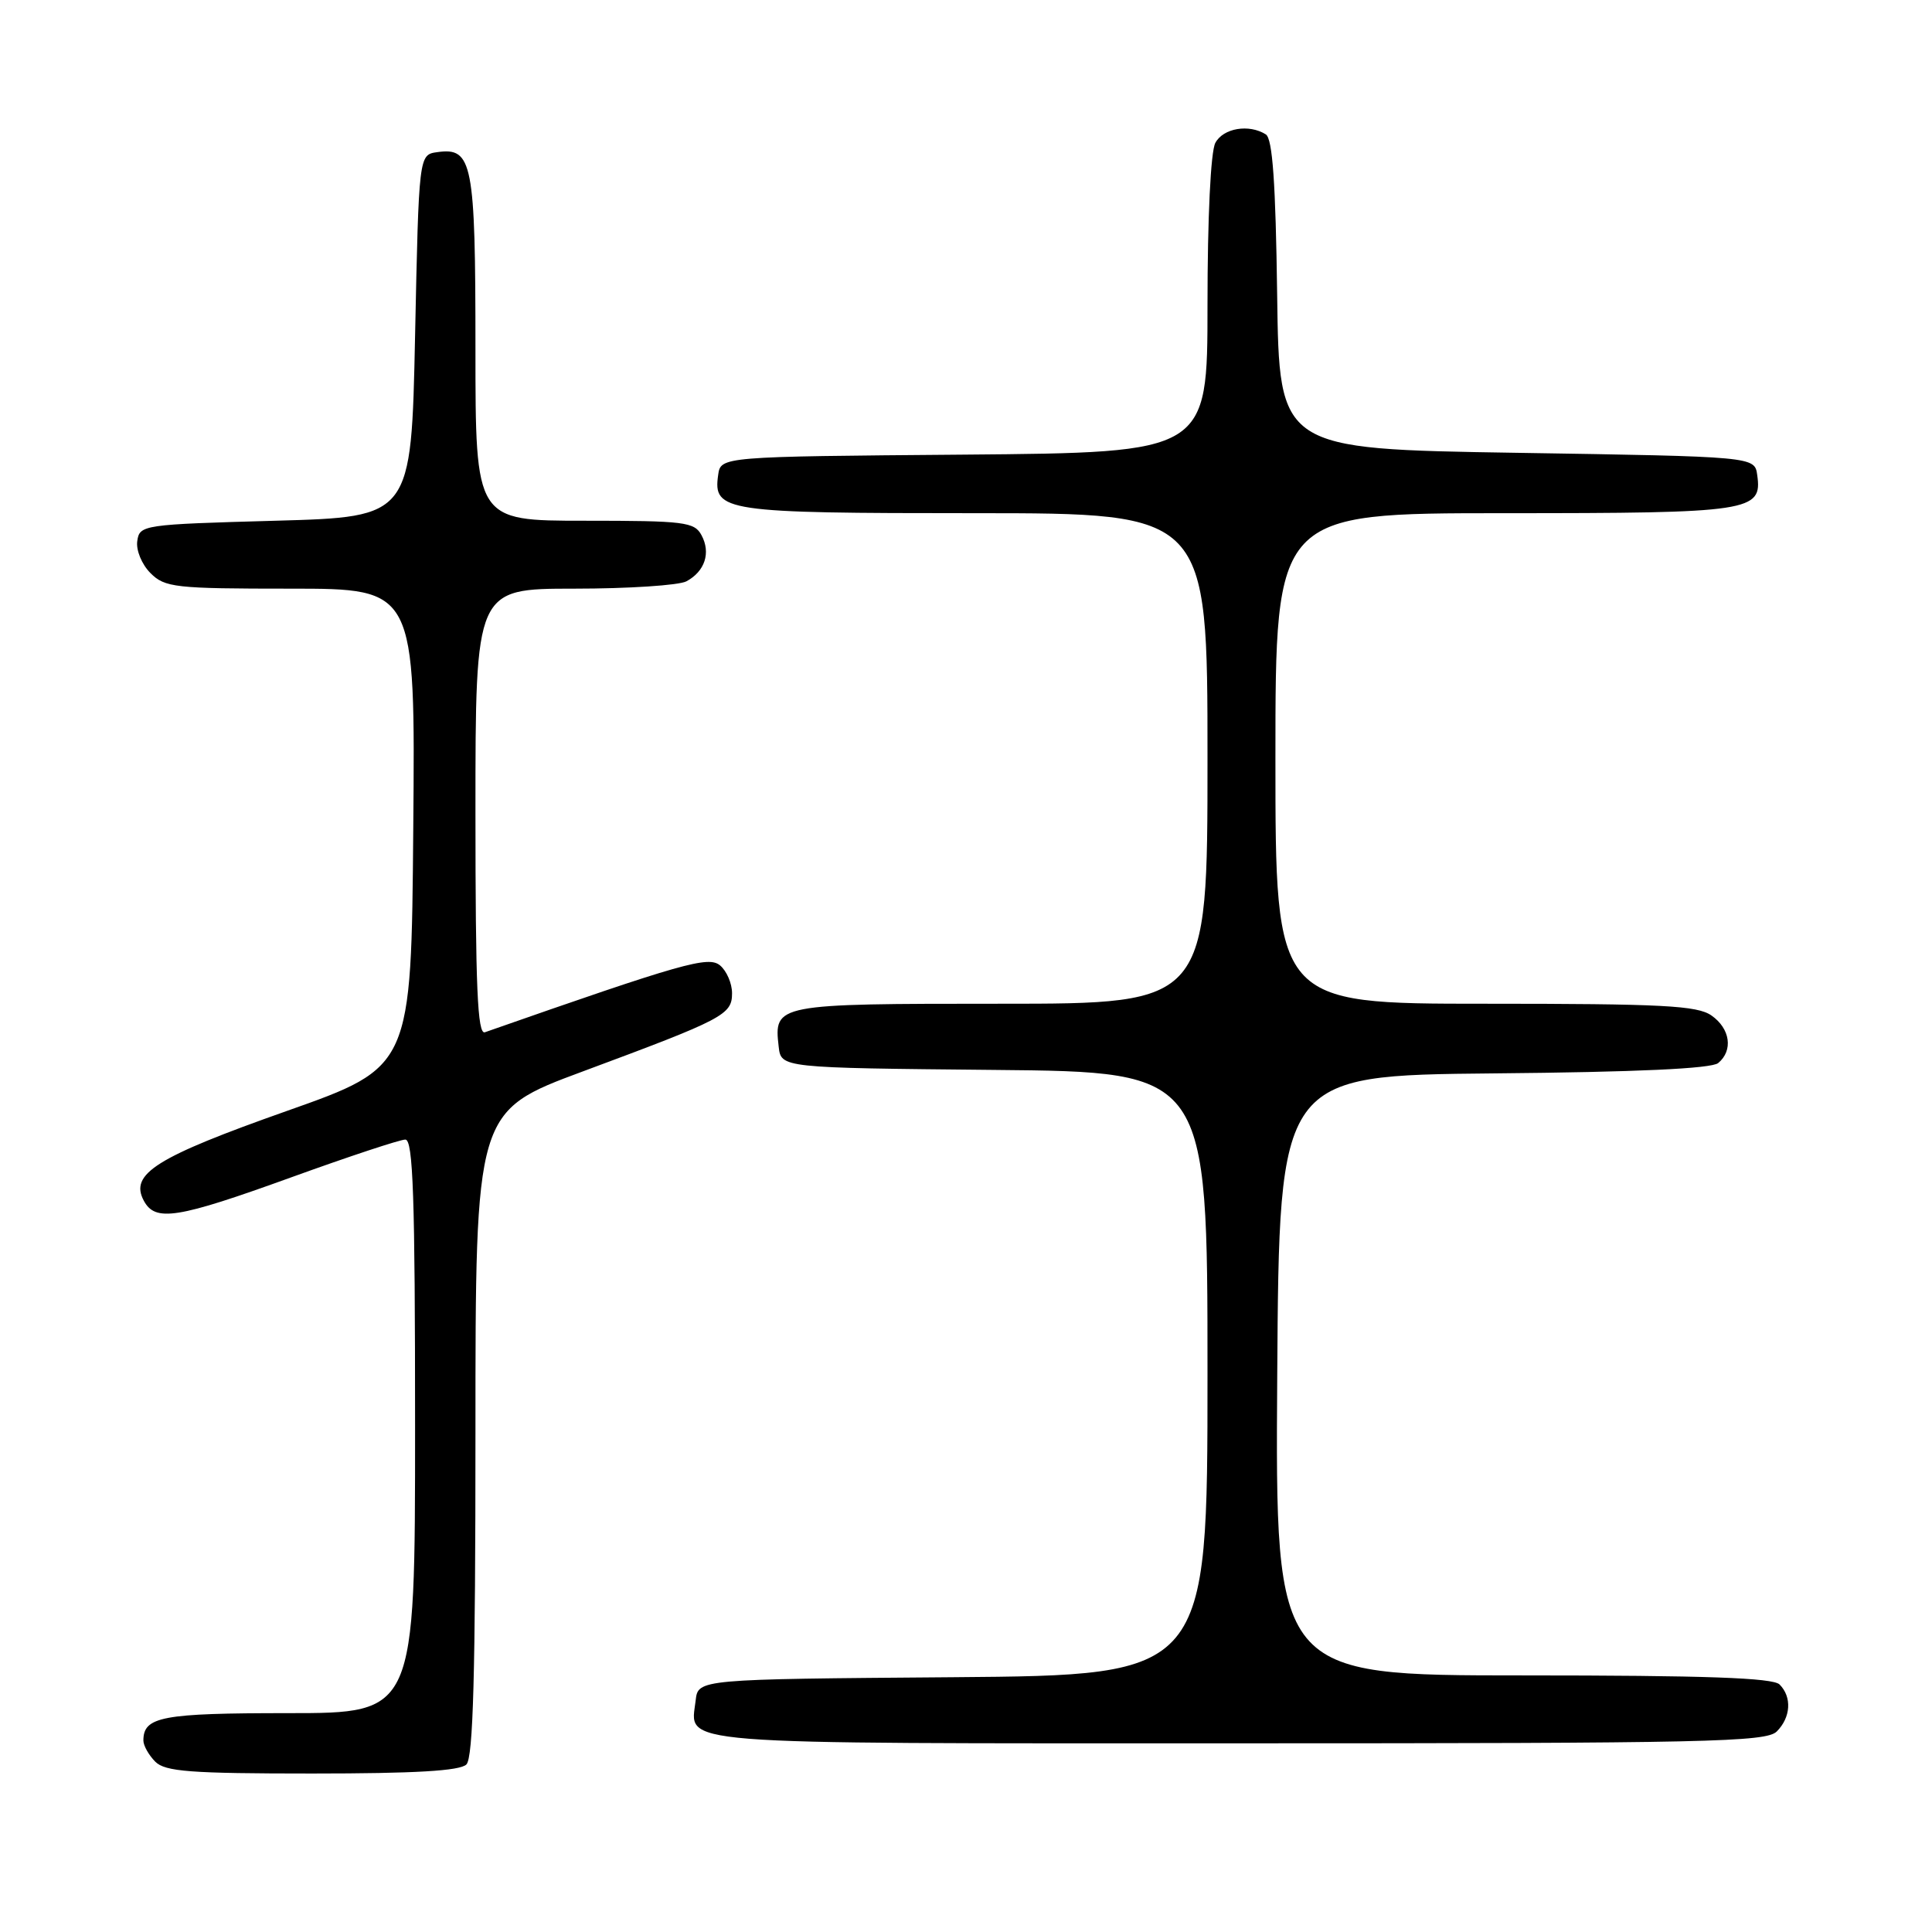 <?xml version="1.0" encoding="UTF-8" standalone="no"?>
<!DOCTYPE svg PUBLIC "-//W3C//DTD SVG 1.1//EN" "http://www.w3.org/Graphics/SVG/1.1/DTD/svg11.dtd" >
<svg xmlns="http://www.w3.org/2000/svg" xmlns:xlink="http://www.w3.org/1999/xlink" version="1.1" viewBox="0 0 256 256">
 <g >
 <path fill="currentColor"
d=" M 61.80 233.80 C 62.70 232.90 63.00 221.78 63.00 189.93 C 63.00 147.25 63.00 147.25 77.25 141.96 C 95.93 135.02 97.00 134.46 97.00 131.60 C 97.00 130.30 96.28 128.65 95.41 127.92 C 93.86 126.64 90.53 127.58 64.25 136.78 C 63.27 137.12 63.00 130.86 63.00 107.61 C 63.00 78.00 63.00 78.00 76.07 78.00 C 83.25 78.00 89.95 77.56 90.95 77.03 C 93.40 75.71 94.21 73.26 92.96 70.93 C 92.02 69.16 90.72 69.00 77.46 69.00 C 63.00 69.00 63.00 69.00 63.00 46.19 C 63.00 21.51 62.61 19.50 57.94 20.16 C 55.50 20.50 55.50 20.50 55.00 44.50 C 54.50 68.50 54.50 68.50 36.50 69.00 C 18.92 69.49 18.49 69.55 18.19 71.69 C 18.01 72.91 18.79 74.79 19.94 75.94 C 21.85 77.85 23.17 78.00 38.51 78.00 C 55.03 78.00 55.03 78.00 54.76 109.69 C 54.50 141.38 54.50 141.38 38.00 147.21 C 20.68 153.33 17.15 155.54 19.05 159.09 C 20.57 161.94 23.43 161.49 38.60 156.00 C 46.20 153.25 53.00 151.00 53.71 151.00 C 54.74 151.00 55.00 158.62 55.00 189.00 C 55.00 227.00 55.00 227.00 38.20 227.00 C 21.44 227.00 19.00 227.46 19.00 230.63 C 19.00 231.30 19.71 232.56 20.57 233.43 C 21.89 234.75 25.22 235.00 41.37 235.00 C 54.99 235.00 60.95 234.65 61.80 233.80 Z  M 235.43 229.43 C 237.30 227.56 237.46 224.86 235.80 223.20 C 234.92 222.32 225.98 222.00 201.79 222.00 C 168.98 222.00 168.98 222.00 169.24 182.25 C 169.50 142.50 169.50 142.50 197.92 142.23 C 216.84 142.06 226.78 141.60 227.67 140.86 C 229.68 139.19 229.27 136.30 226.78 134.56 C 224.90 133.24 220.30 133.00 196.78 133.00 C 169.00 133.00 169.00 133.00 169.00 100.50 C 169.00 68.00 169.00 68.00 199.31 68.00 C 232.01 68.00 233.53 67.77 232.84 62.94 C 232.50 60.50 232.50 60.50 201.00 60.00 C 169.50 59.50 169.50 59.50 169.23 39.05 C 169.03 24.21 168.62 18.38 167.73 17.81 C 165.50 16.40 162.09 16.97 161.04 18.93 C 160.42 20.08 160.00 28.86 160.00 40.42 C 160.00 59.97 160.00 59.97 127.75 60.24 C 95.50 60.50 95.50 60.50 95.16 62.94 C 94.47 67.78 95.96 68.00 129.19 68.00 C 160.00 68.00 160.00 68.00 160.00 100.50 C 160.00 133.00 160.00 133.00 132.62 133.00 C 102.75 133.00 102.53 133.04 103.18 138.69 C 103.50 141.50 103.50 141.50 131.75 141.77 C 160.00 142.03 160.00 142.03 160.00 182.00 C 160.00 221.97 160.00 221.97 126.25 222.24 C 92.50 222.50 92.50 222.50 92.18 225.31 C 91.49 231.29 87.86 231.00 164.05 231.00 C 226.18 231.00 234.03 230.83 235.43 229.43 Z "/>
</g>
</svg>